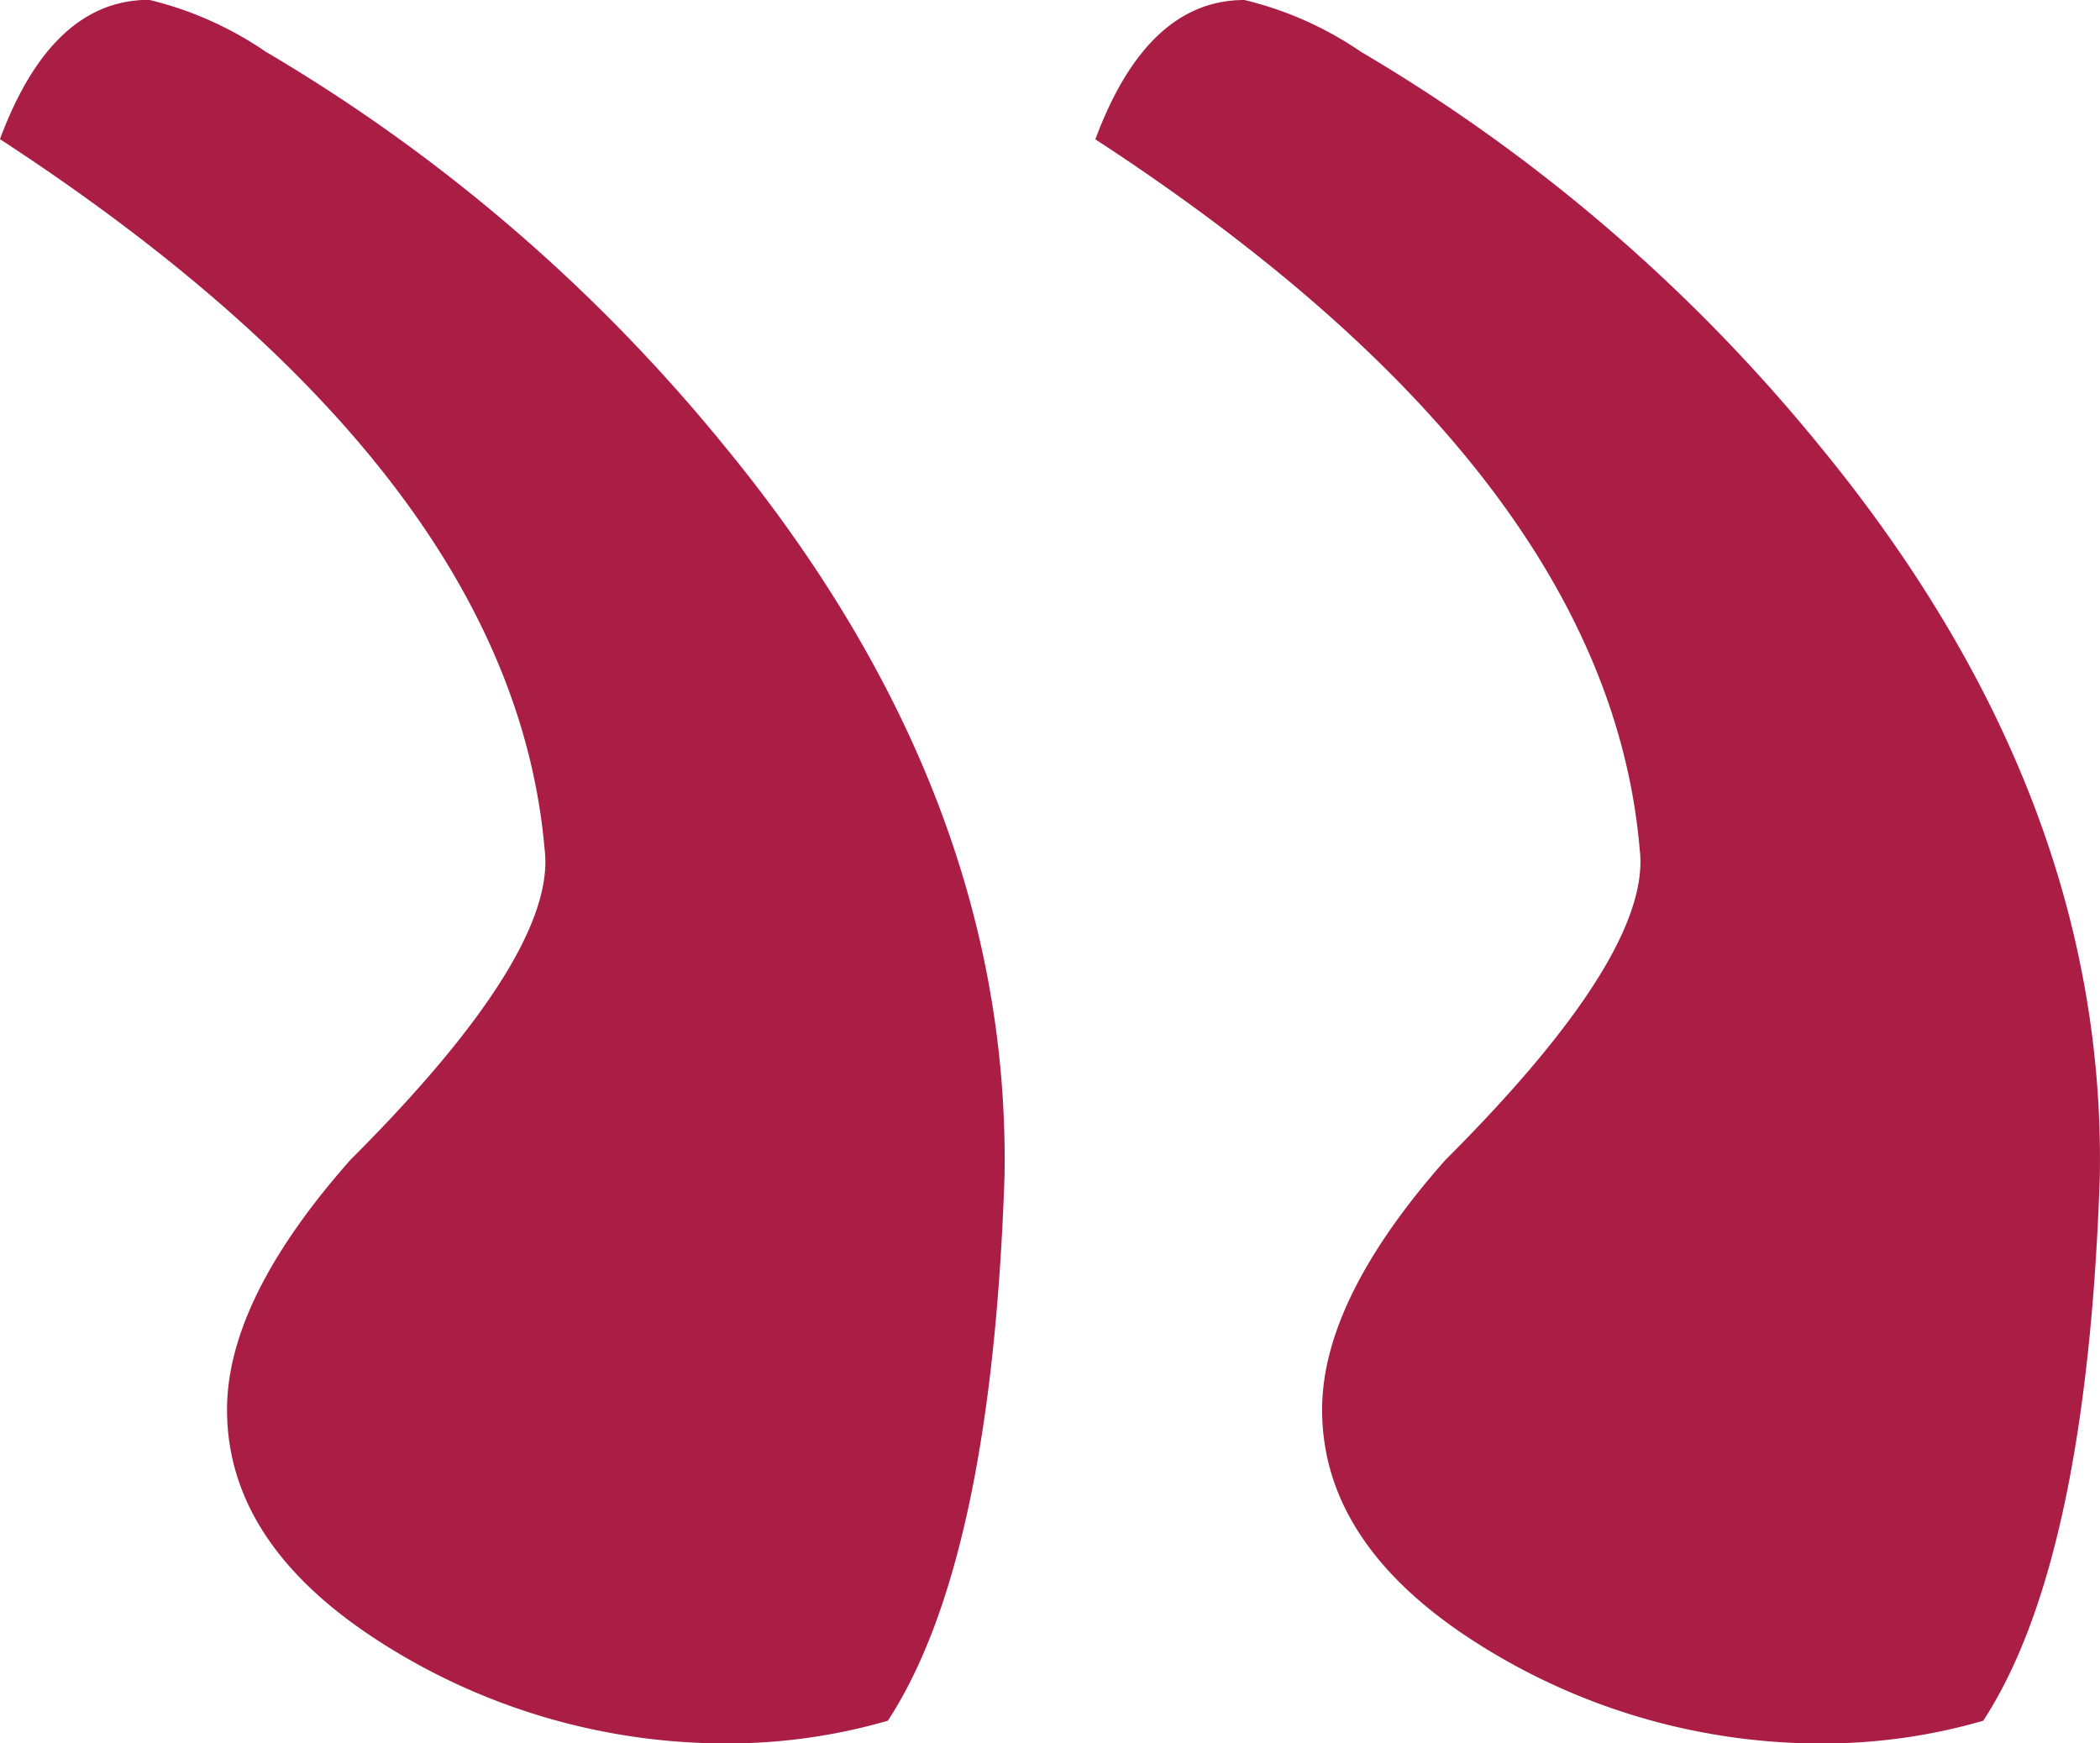 <svg xmlns="http://www.w3.org/2000/svg" width="48.097" height="39.93" viewBox="0 0 48.097 39.93"><defs><style>.a{fill:#aa1d45;}</style></defs><path class="a" d="M31.766,6.2q-.148,8.758,6.457,16.773a39.17,39.17,0,0,0,10.465,8.98,8.06,8.06,0,0,0,2.672,1.188q2.227,0,3.414-3.191Q43.047,22.3,42.3,13.691q-.3-2.375,4.453-7.125,2.82-3.191,2.82-5.715,0-3.117-3.6-5.381A14.685,14.685,0,0,0,38-6.793a13.2,13.2,0,0,0-3.562.52Q32.063-2.637,31.766,6.2ZM6.68,6.2q-.148,8.758,6.457,16.773A39.17,39.17,0,0,0,23.6,31.949a8.06,8.06,0,0,0,2.672,1.188q2.227,0,3.414-3.191Q17.961,22.3,17.219,13.691q-.3-2.375,4.453-7.125,2.82-3.191,2.82-5.715,0-3.117-3.6-5.381a14.685,14.685,0,0,0-7.979-2.264,13.2,13.2,0,0,0-3.562.52Q6.977-2.637,6.68,6.2Z" transform="translate(54.773 33.137) rotate(180)"/></svg>